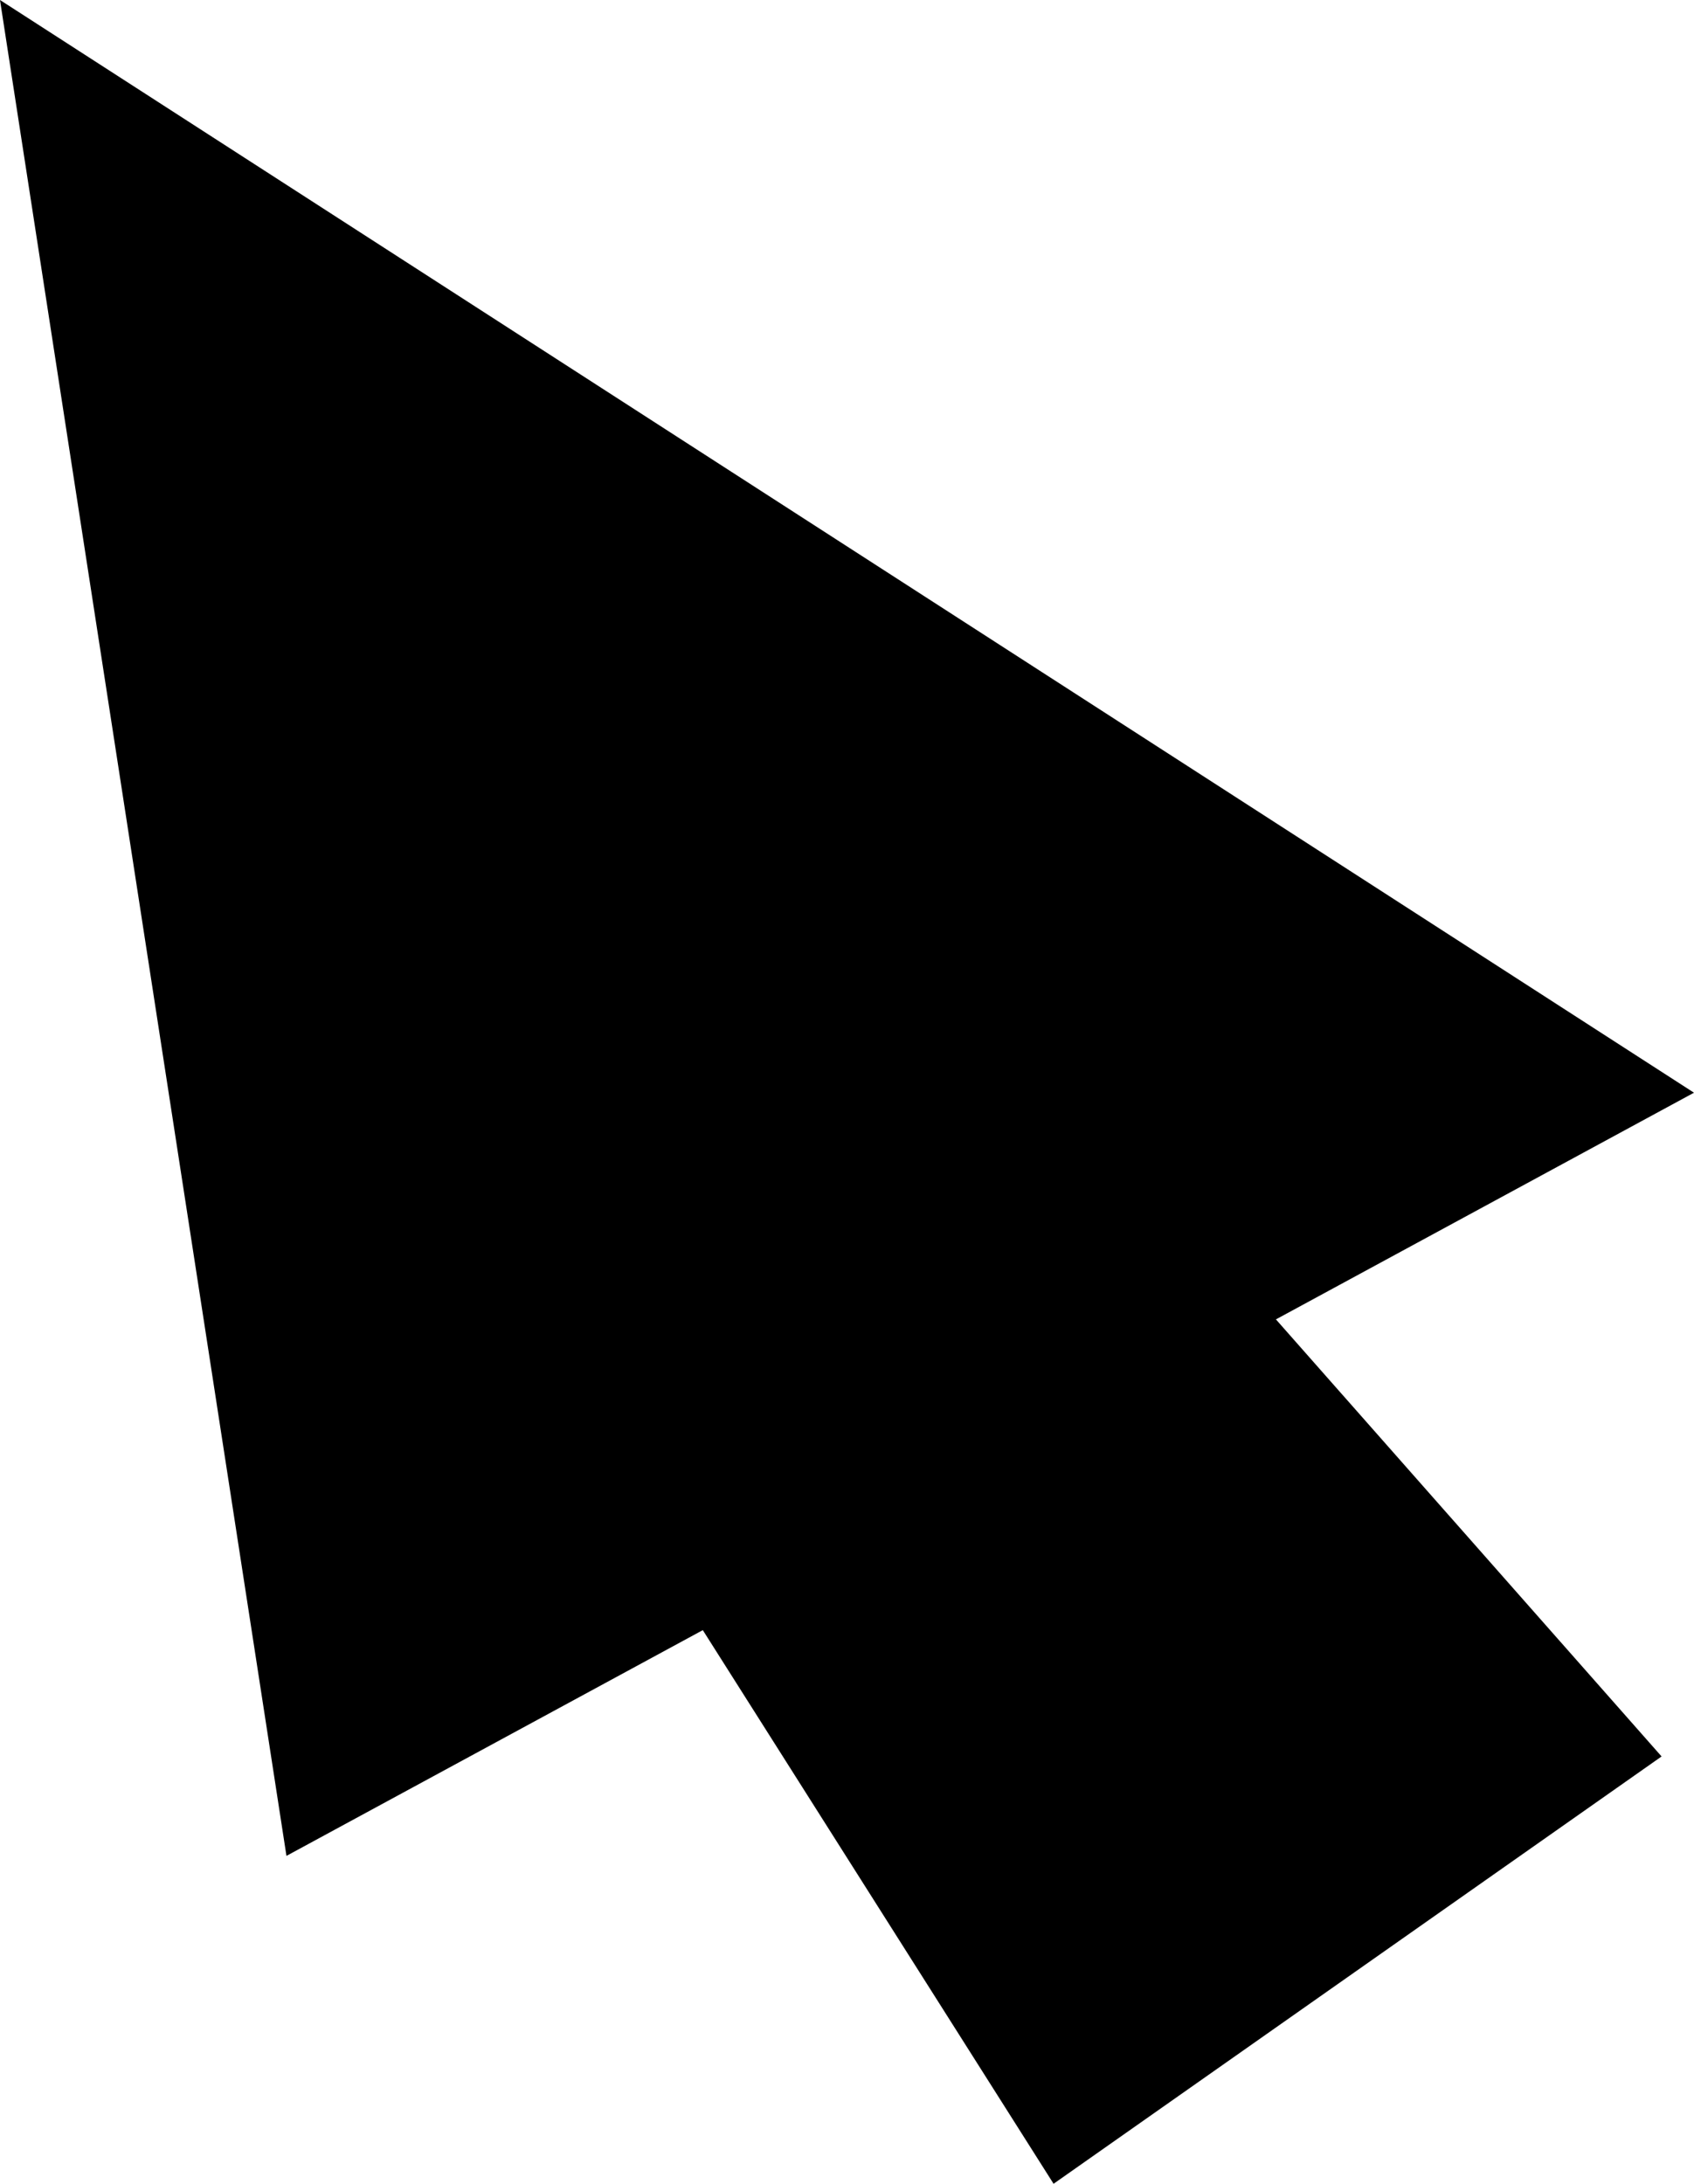 <svg version="1.1" xmlns="http://www.w3.org/2000/svg" xmlns:xlink="http://www.w3.org/1999/xlink" width="34.158" height="44.019" viewBox="0,0,34.158,44.019"><g transform="translate(-319.319,-181.037)"><g fill="#000000" stroke="#000000" stroke-width="6" stroke-linecap="round" stroke-miterlimit="10"><path d="M323.302,187.175l4.108,26.604l20.184,-10.94z"/><path d="M340.411,206.913l7.945,9.001l-6.943,4.878l-5.969,-9.418z"/></g></g></svg>